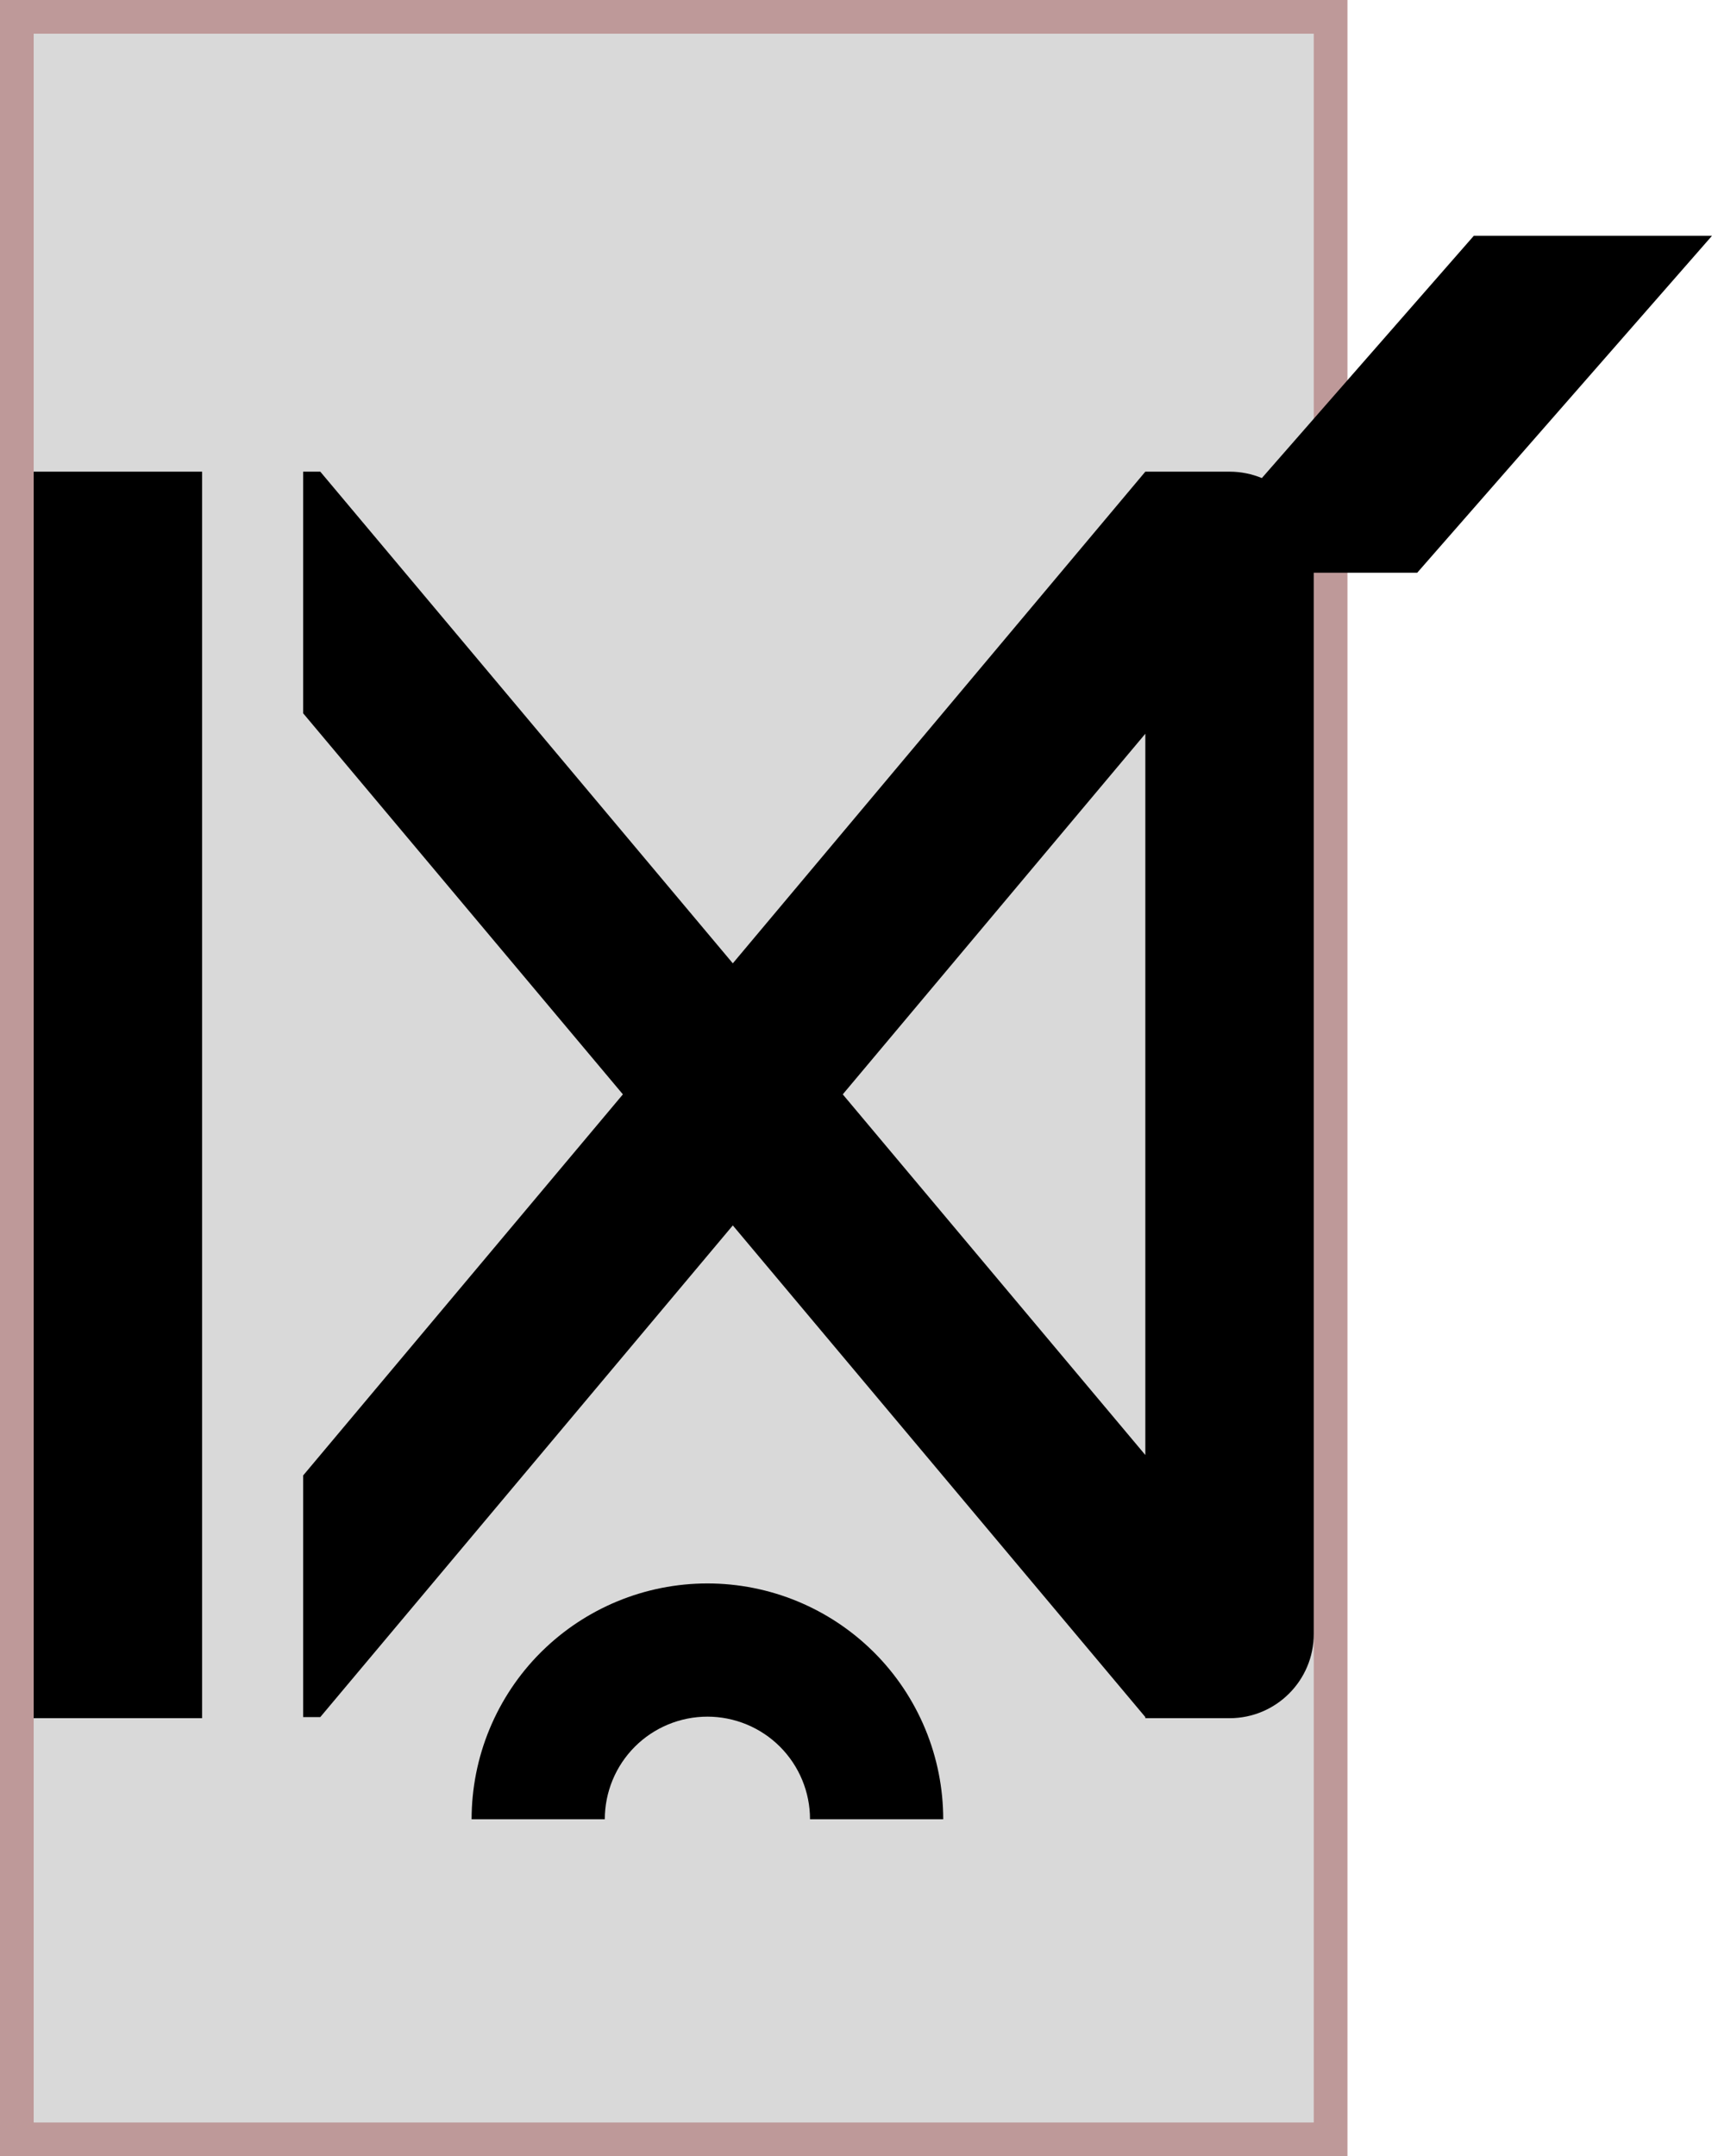 <svg width="51" height="64" viewBox="0 0 51 64" fill="none" xmlns="http://www.w3.org/2000/svg">
<rect x="0.5" y="0.5" width="39" height="63" fill="#D9D9D9" stroke="#BE9999"/>
<path fill-rule="evenodd" clip-rule="evenodd" d="M16.101 49C16.084 49.017 16.067 49.033 16.05 49.05C15.4 49.7 14.885 50.472 14.533 51.321C14.181 52.17 14 53.081 14 54H17.954C17.954 53.6 18.033 53.204 18.186 52.834C18.339 52.465 18.563 52.129 18.846 51.846C19.129 51.563 19.465 51.339 19.834 51.186C20.204 51.033 20.6 50.954 21 50.954C21.4 50.954 21.796 51.033 22.166 51.186C22.535 51.339 22.871 51.563 23.154 51.846C23.437 52.129 23.661 52.465 23.814 52.834C23.967 53.204 24.046 53.6 24.046 54H28C28 53.081 27.819 52.17 27.467 51.321C27.115 50.472 26.6 49.7 25.95 49.05C25.933 49.033 25.916 49.017 25.899 49C25.26 48.374 24.506 47.876 23.679 47.533C22.829 47.181 21.919 47 21 47C20.081 47 19.171 47.181 18.321 47.533C17.494 47.876 16.74 48.374 16.101 49Z" fill="black"/>
<path fill-rule="evenodd" clip-rule="evenodd" d="M42.071 17L50.821 7H43.75L37.459 14.19C37.163 14.068 36.84 14 36.5 14H34L21.754 28.594L9.508 14H9V21.173L18.491 32.483L9 43.794V50.967H9.508L21.754 36.373L34 50.967V51H36.5C37.881 51 39 49.881 39 48.5V17H42.071ZM34 43.188L25.018 32.483L34 21.779V43.188Z" fill="black"/>
<path d="M1 14H6V51H1V14Z" fill="black"/>
</svg>
